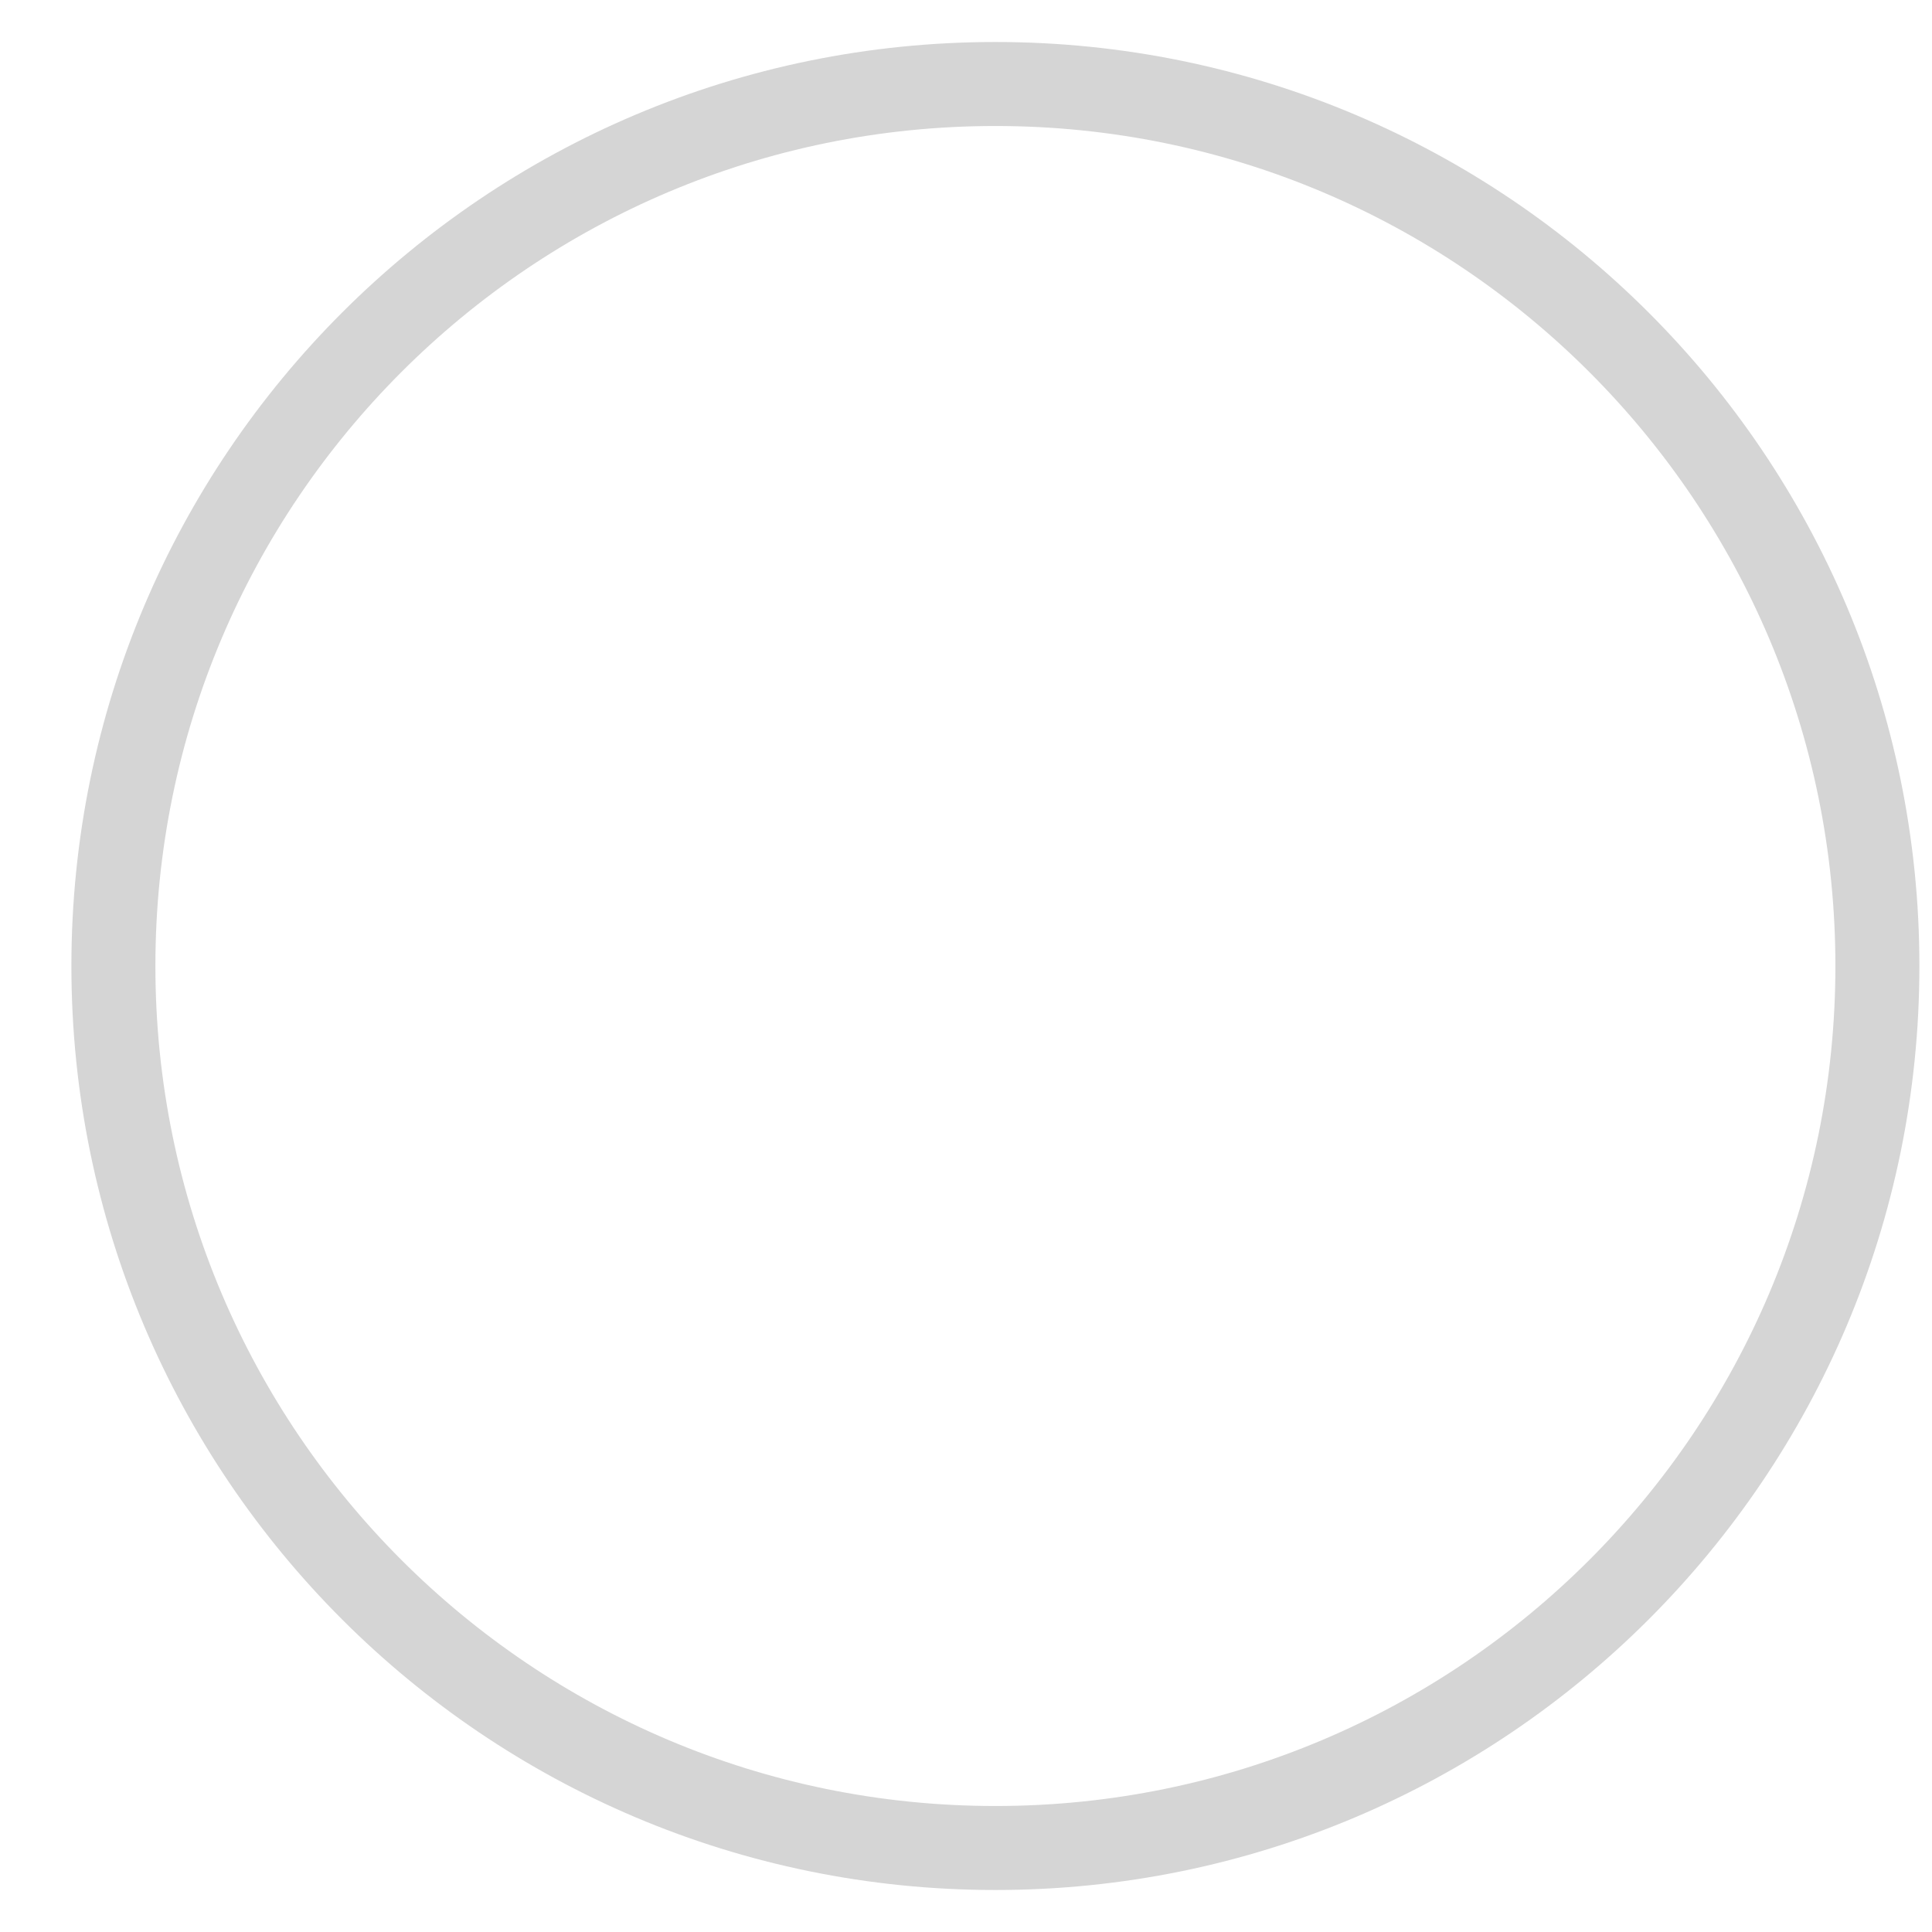 <svg xmlns="http://www.w3.org/2000/svg" viewBox="0 0 23 23">
  <path fill="none" stroke="#D5D5D5" d="M11.5,1 C17.298,1 22,5.701 22,11.5 C22,17.299 17.298,22 11.5,22 C5.701,22 1,17.299 1,11.5 C1,5.701 5.701,1 11.5,1 Z" transform="translate(.35)"/>
</svg>
